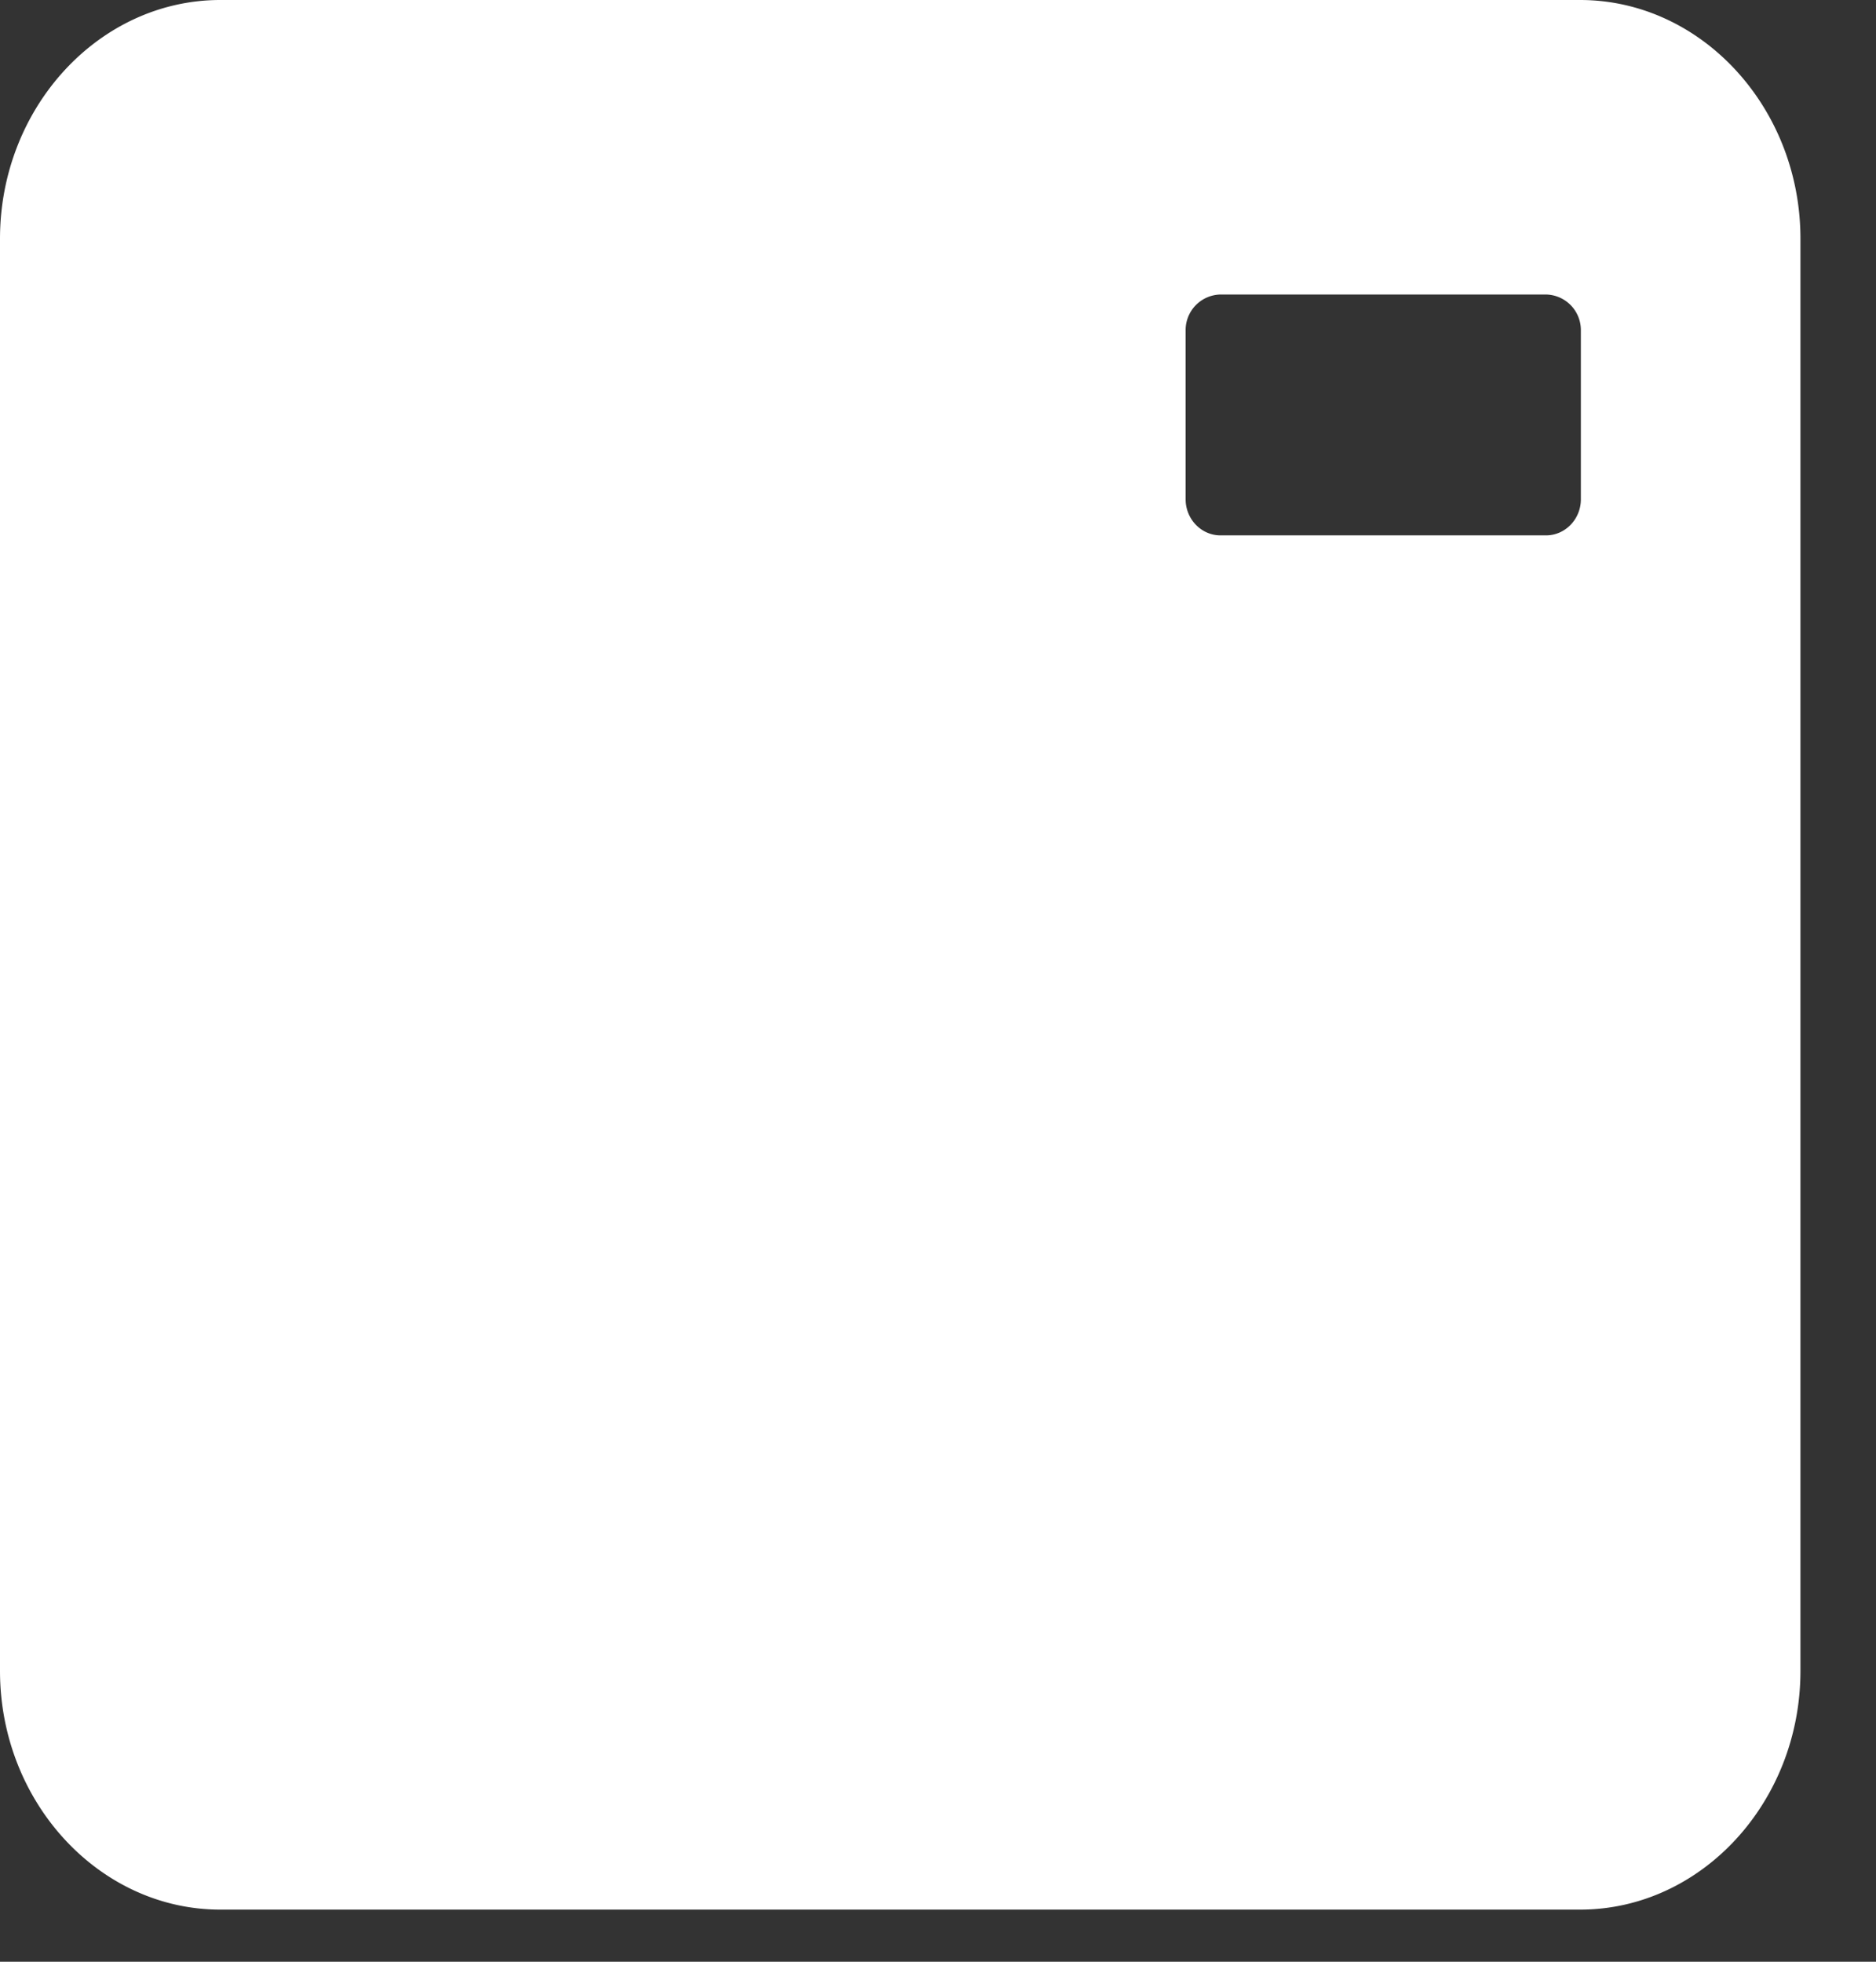 <svg xmlns="http://www.w3.org/2000/svg" width="22" height="23" viewBox="0 0 22 23">
    <rect x="0" y="0" width="22" height="23" fill="#333333" stroke="none"/>
    <path fill="#FFF" fill-rule="evenodd" d="M18.53 22.389H2.583C1.163 22.389 0 21.129 0 19.59V2.8C0 1.259 1.163 0 2.583 0H18.53c1.421 0 2.584 1.26 2.584 2.799V19.59c0 1.54-1.163 2.799-2.584 2.799zm-.4-16.112c.225 0 .409-.19.409-.423V3.876a.417.417 0 0 0-.409-.423h-3.817a.417.417 0 0 0-.409.423v1.978c0 .233.184.423.409.423h3.817z"/>
</svg>
